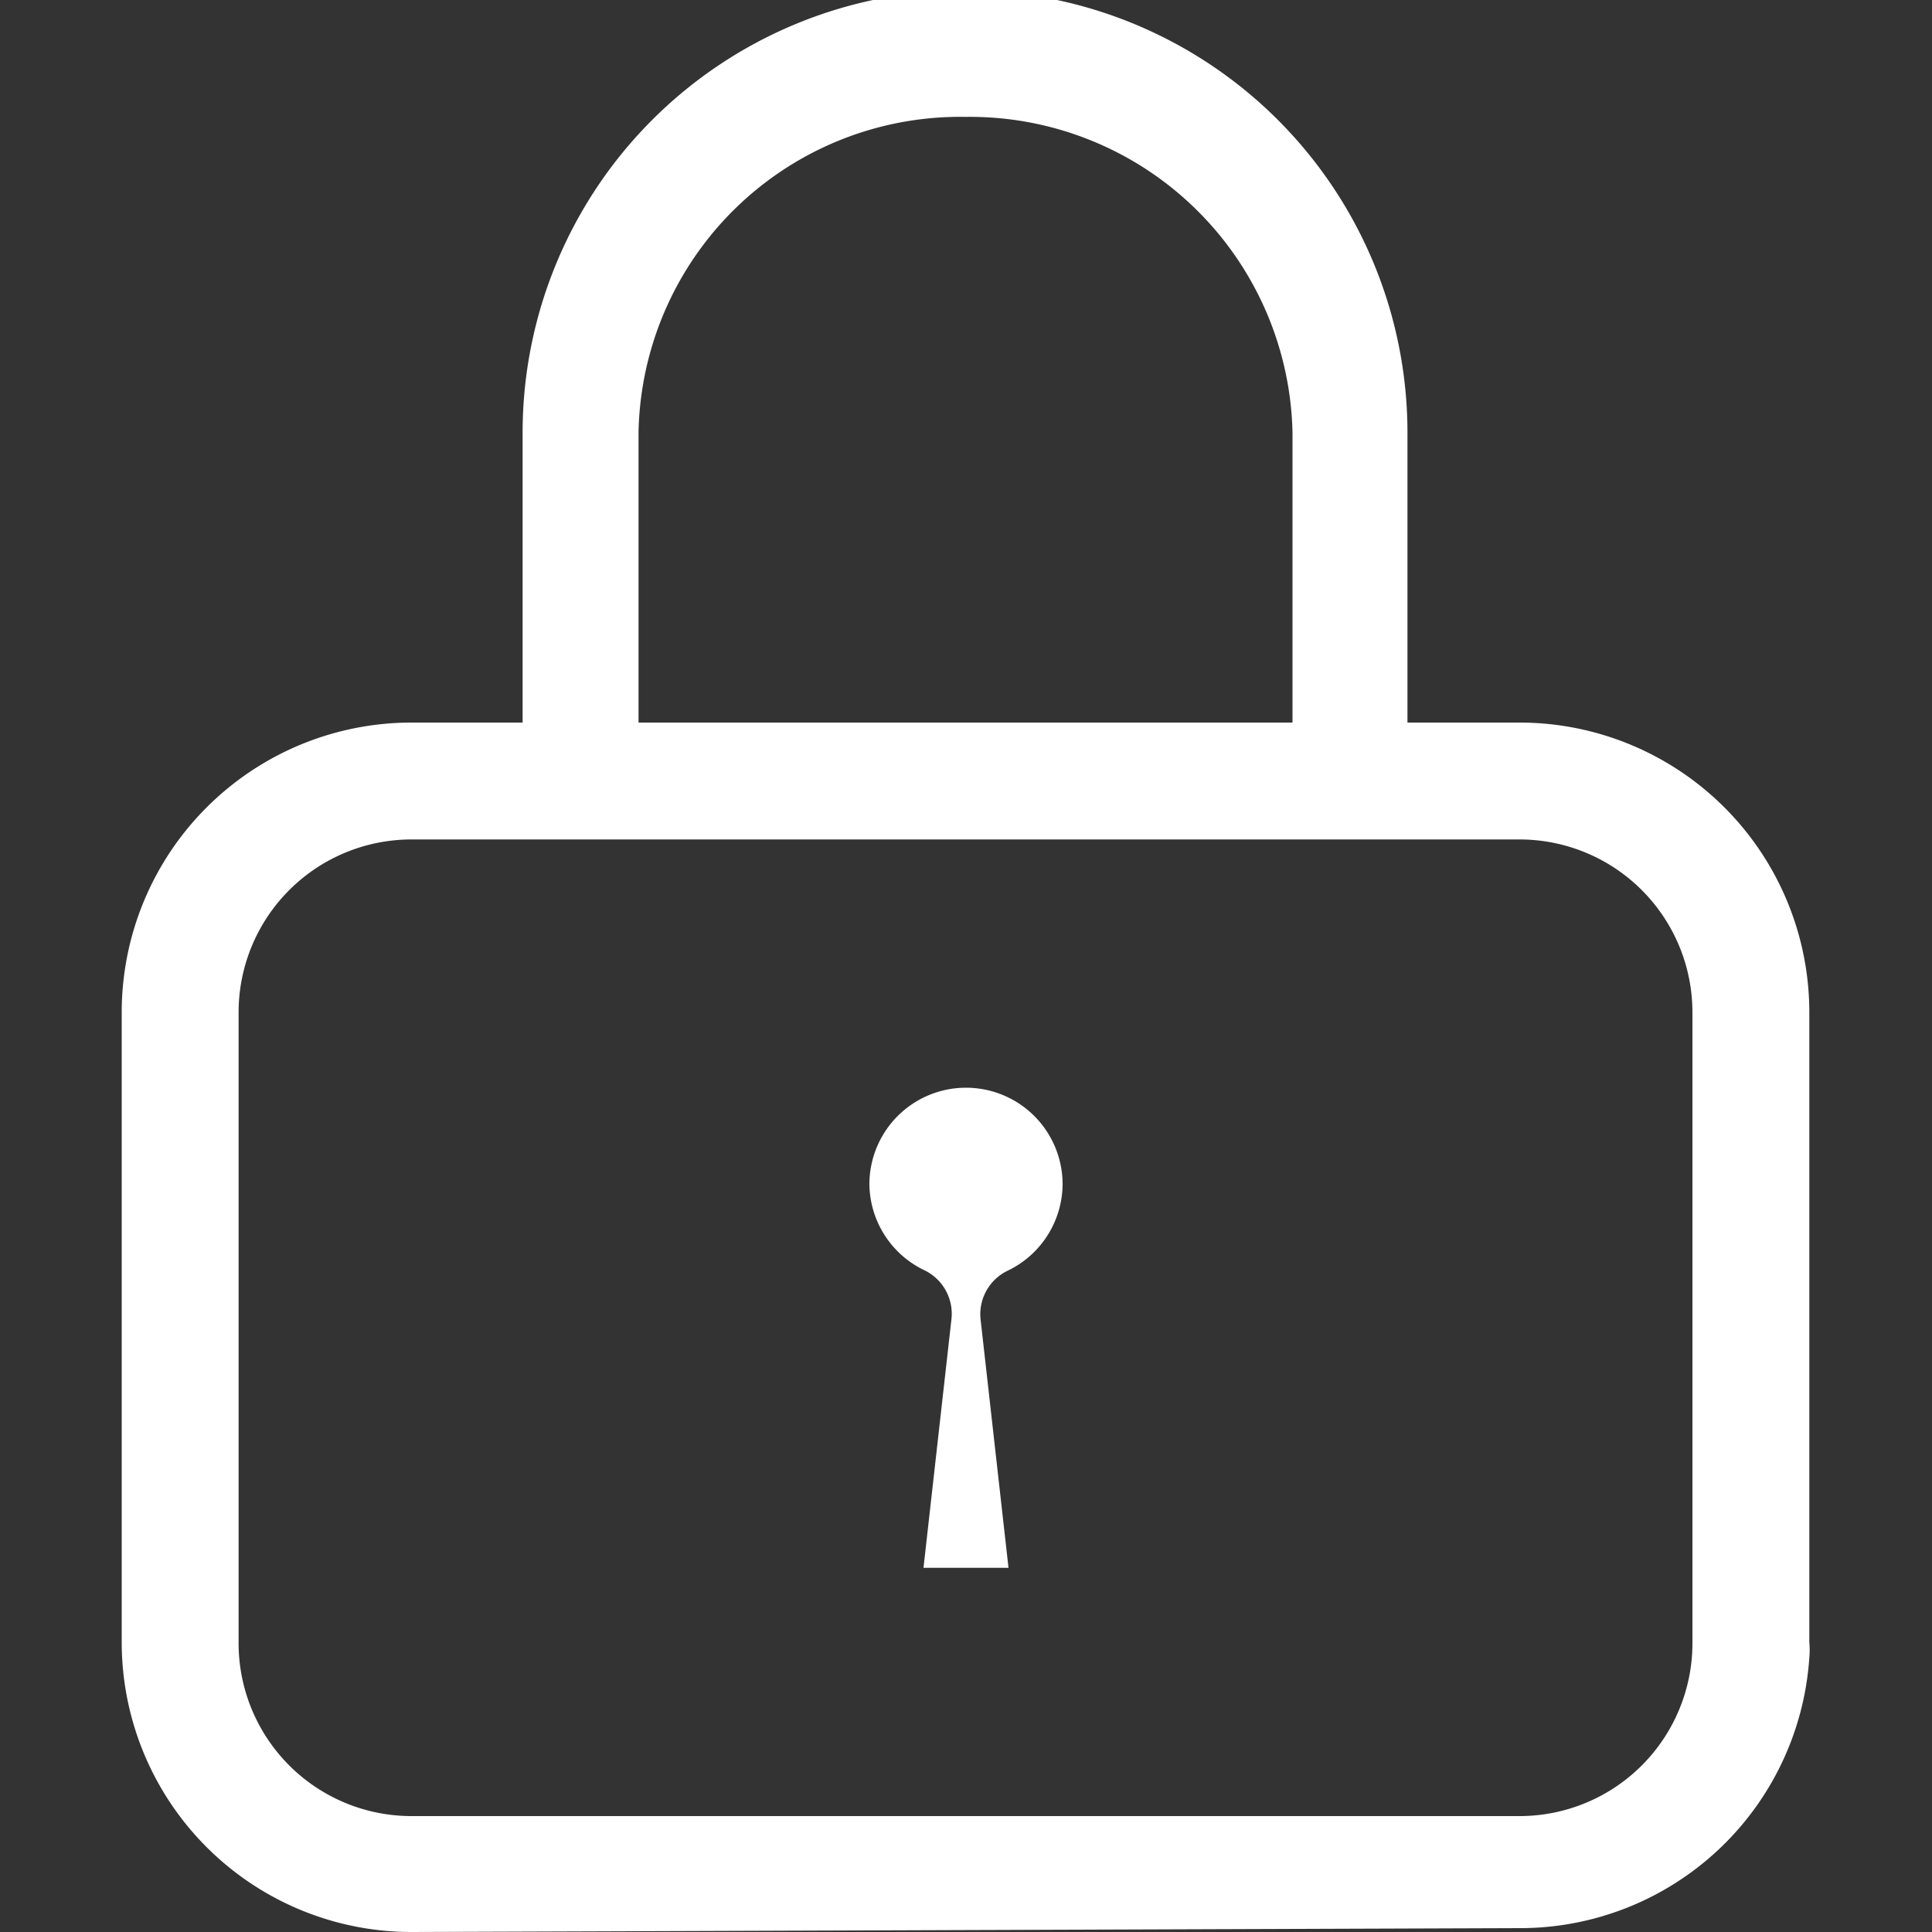<svg xmlns="http://www.w3.org/2000/svg" viewBox="0 0 20 20"><rect x="0" y="0" width="20" height="20" fill="#333333" stroke="none"/><defs><style>.cls-1{fill:#fff;}</style></defs><title>icon_lock</title><g id="圖層_10" data-name="圖層 10"><path class="cls-1" d="M4.26,20a3,3,0,0,1-3-3V10.48a3,3,0,0,1,3-3H5.41v-3a4.58,4.58,0,0,1,9.16,0v3h1.16a3,3,0,0,1,3,3V17a.86.86,0,0,1,0,.16v0a3,3,0,0,1-3,2.8Zm0-11.31a1.79,1.79,0,0,0-1.79,1.79V17A1.79,1.79,0,0,0,4.26,18.8H15.73A1.79,1.79,0,0,0,17.52,17V10.48a1.79,1.79,0,0,0-1.79-1.79ZM10,1.21A3.33,3.33,0,0,0,6.61,4.48v3h6.77v-3A3.34,3.34,0,0,0,10,1.21Z"/><path class="cls-1" d="M10.15,13.65l.29,2.58H9.56l.29-2.58a.5.5,0,0,0-.28-.5A1,1,0,0,1,9,12.26a1,1,0,1,1,2,0,1,1,0,0,1-.56.89A.5.5,0,0,0,10.15,13.65Z"/></g></svg>